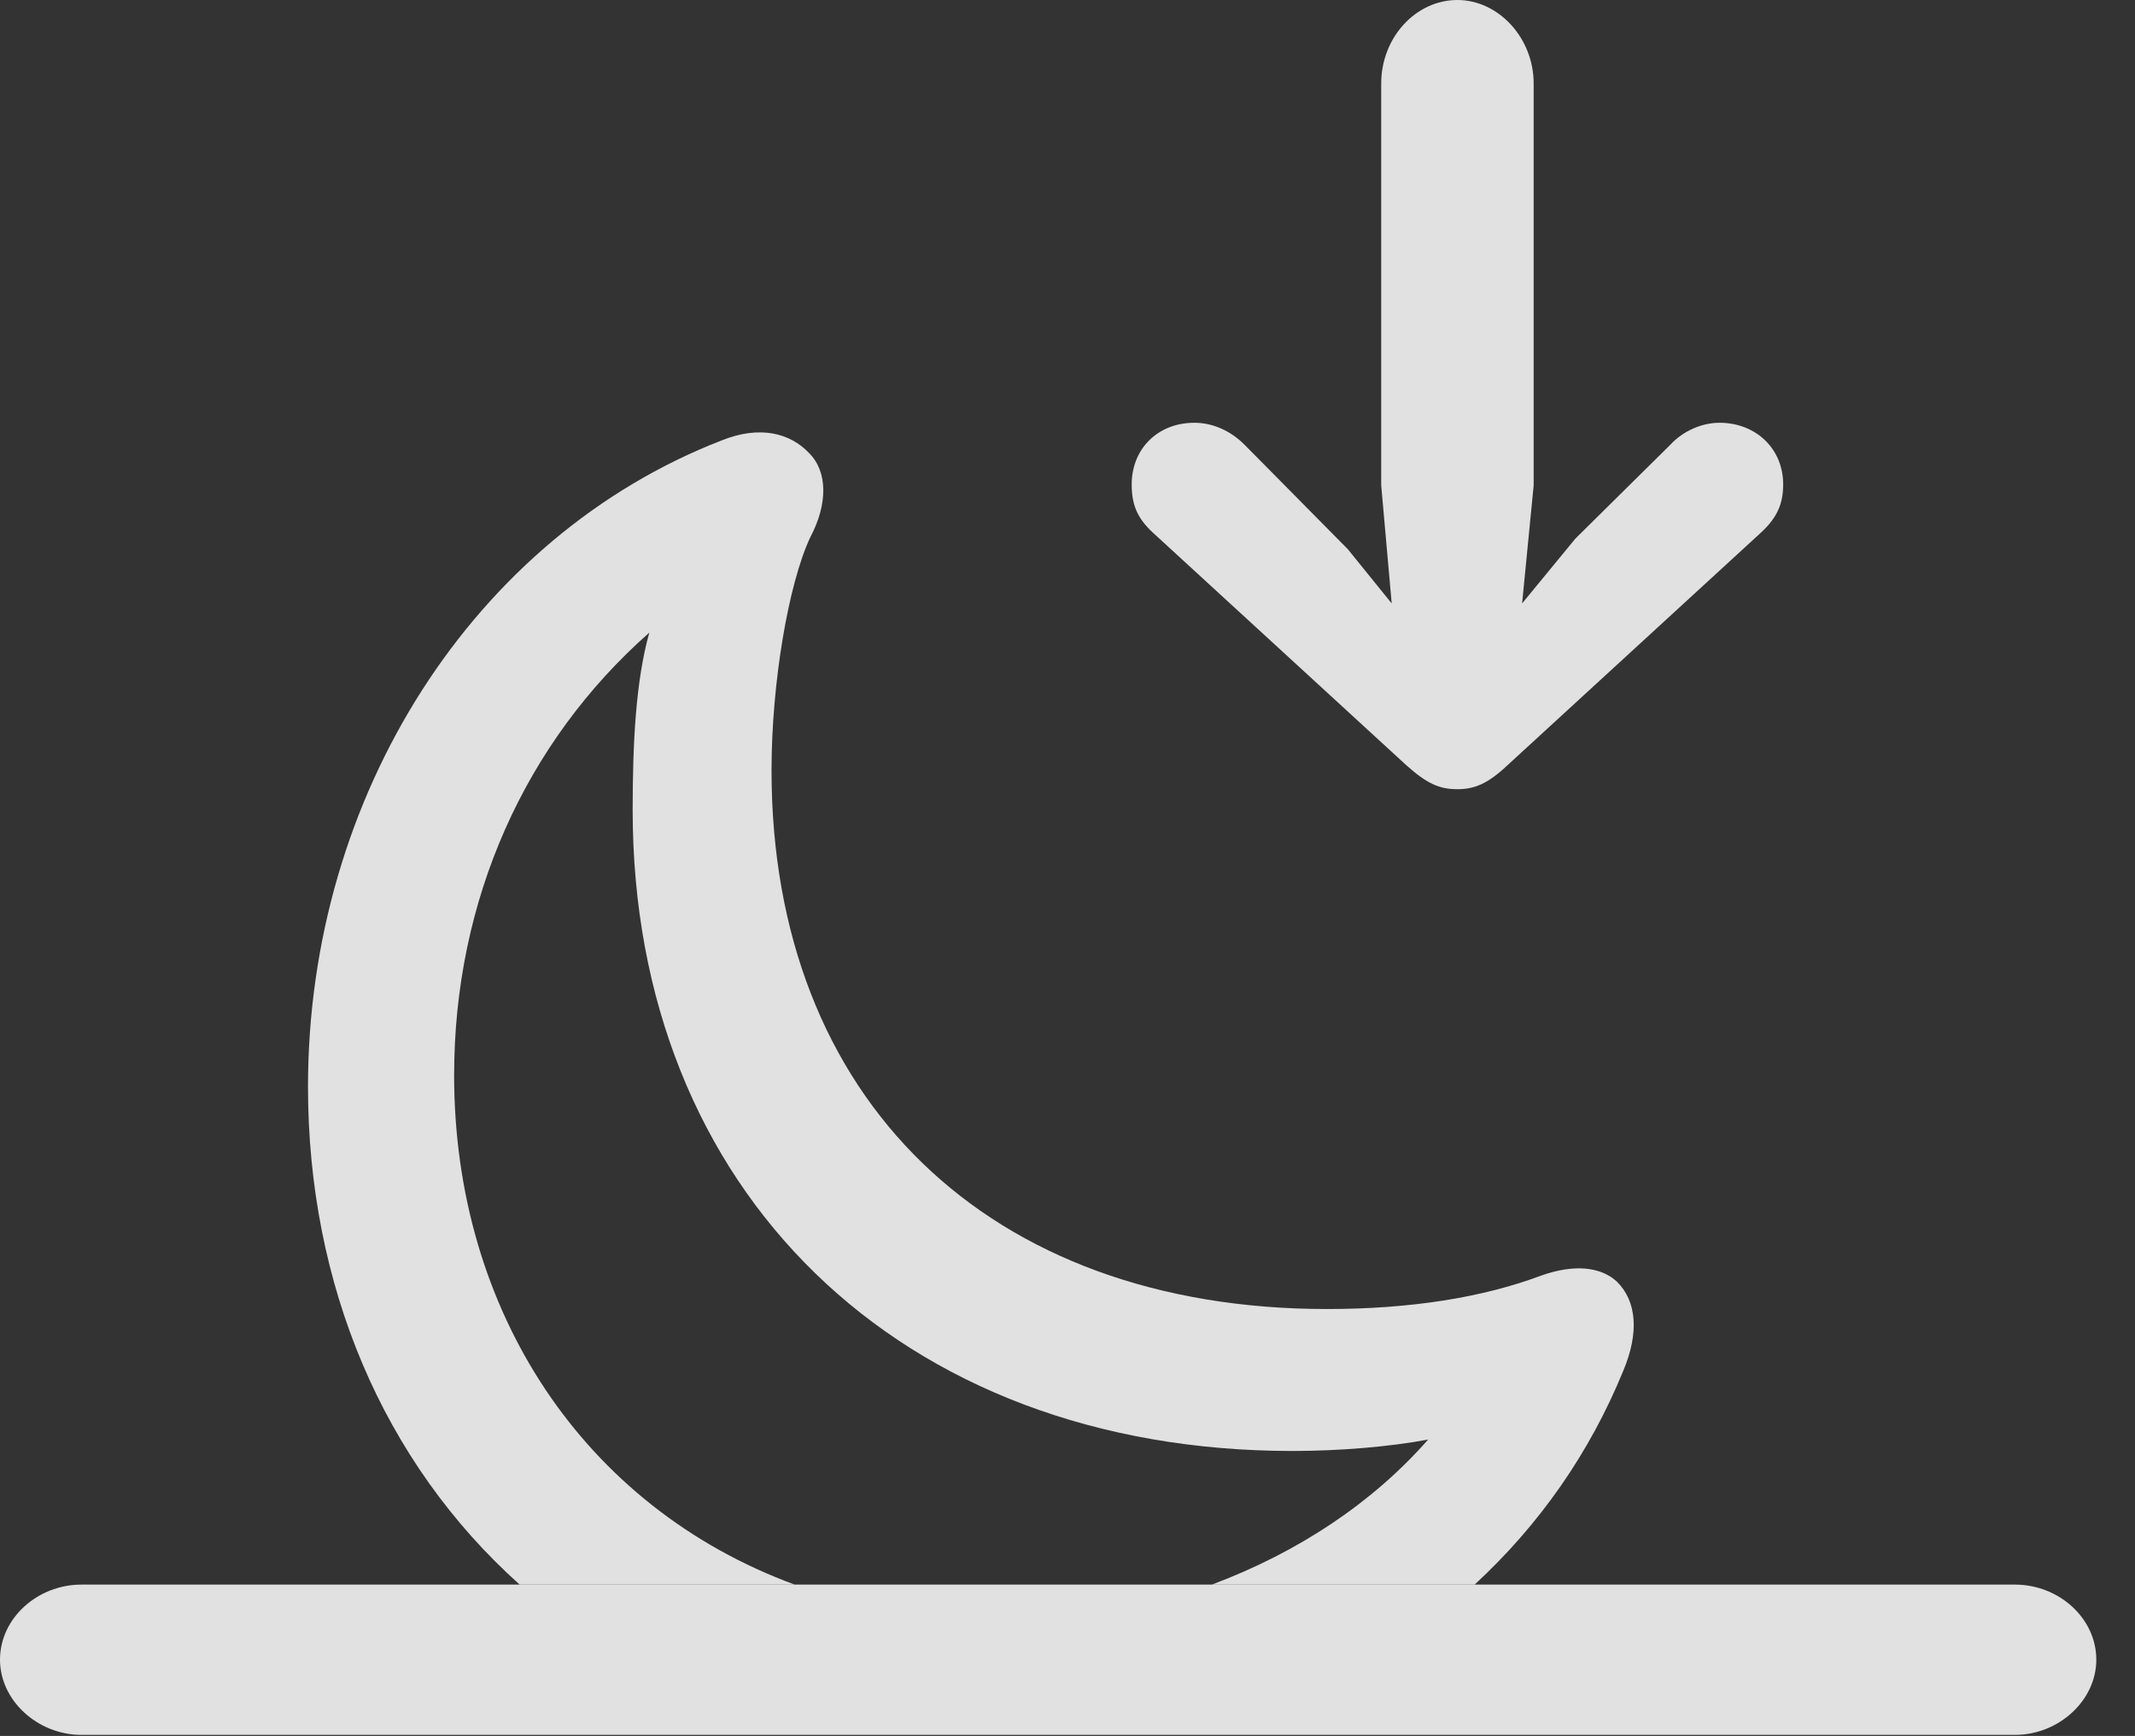 <?xml version="1.0" encoding="UTF-8"?>
<!--Generator: Apple Native CoreSVG 232.5-->
<!DOCTYPE svg
PUBLIC "-//W3C//DTD SVG 1.1//EN"
       "http://www.w3.org/Graphics/SVG/1.1/DTD/svg11.dtd">
<svg version="1.1" xmlns="http://www.w3.org/2000/svg" xmlns:xlink="http://www.w3.org/1999/xlink" width="19.971" height="16.24">
 <rect width="100%" height="100%" fill="#333333" stroke="none"/>
 <g>
  <rect height="16.24" opacity="0" width="19.971" x="0" y="0"/>
  <path d="M7.568 4.238C7.744 4.414 7.744 4.717 7.578 5.029C7.373 5.469 7.217 6.396 7.217 7.207C7.217 10.283 9.248 12.246 12.412 12.246C13.193 12.246 13.867 12.139 14.414 11.934C14.717 11.826 14.971 11.846 15.127 11.992C15.312 12.178 15.332 12.471 15.185 12.822C14.868 13.597 14.399 14.265 13.794 14.824L11.336 14.824C12.15 14.519 12.844 14.054 13.359 13.467C12.998 13.535 12.529 13.574 12.09 13.574C8.418 13.574 5.918 11.143 5.918 7.578C5.918 6.953 5.947 6.367 6.074 5.918C4.912 6.943 4.248 8.418 4.248 10.059C4.248 12.264 5.458 14.097 7.433 14.824L4.861 14.824C3.582 13.678 2.881 12.02 2.881 10.166C2.881 7.441 4.434 5.02 6.748 4.121C7.109 3.975 7.393 4.053 7.568 4.238Z" fill="#ffffff" fill-opacity="0.85"/>
  <path d="M0.762 16.23L18.848 16.23C19.258 16.23 19.609 15.908 19.609 15.527C19.609 15.137 19.258 14.824 18.848 14.824L0.762 14.824C0.352 14.824 0 15.137 0 15.527C0 15.908 0.352 16.23 0.762 16.23Z" fill="#ffffff" fill-opacity="0.85"/>
  <path d="M13.633 0C13.242 0 12.92 0.352 12.92 0.781L12.92 4.541L13.018 5.645L12.607 5.137L11.641 4.16C11.514 4.033 11.348 3.955 11.172 3.955C10.83 3.955 10.586 4.199 10.586 4.531C10.586 4.717 10.635 4.844 10.781 4.98L13.154 7.158C13.35 7.334 13.467 7.383 13.633 7.383C13.789 7.383 13.916 7.334 14.102 7.158L16.475 4.98C16.621 4.844 16.68 4.717 16.68 4.531C16.68 4.199 16.426 3.955 16.084 3.955C15.918 3.955 15.742 4.033 15.625 4.16L14.736 5.039L14.238 5.645L14.346 4.541L14.346 0.781C14.346 0.352 14.014 0 13.633 0Z" fill="#ffffff" fill-opacity="0.85"/>
 </g>
</svg>
